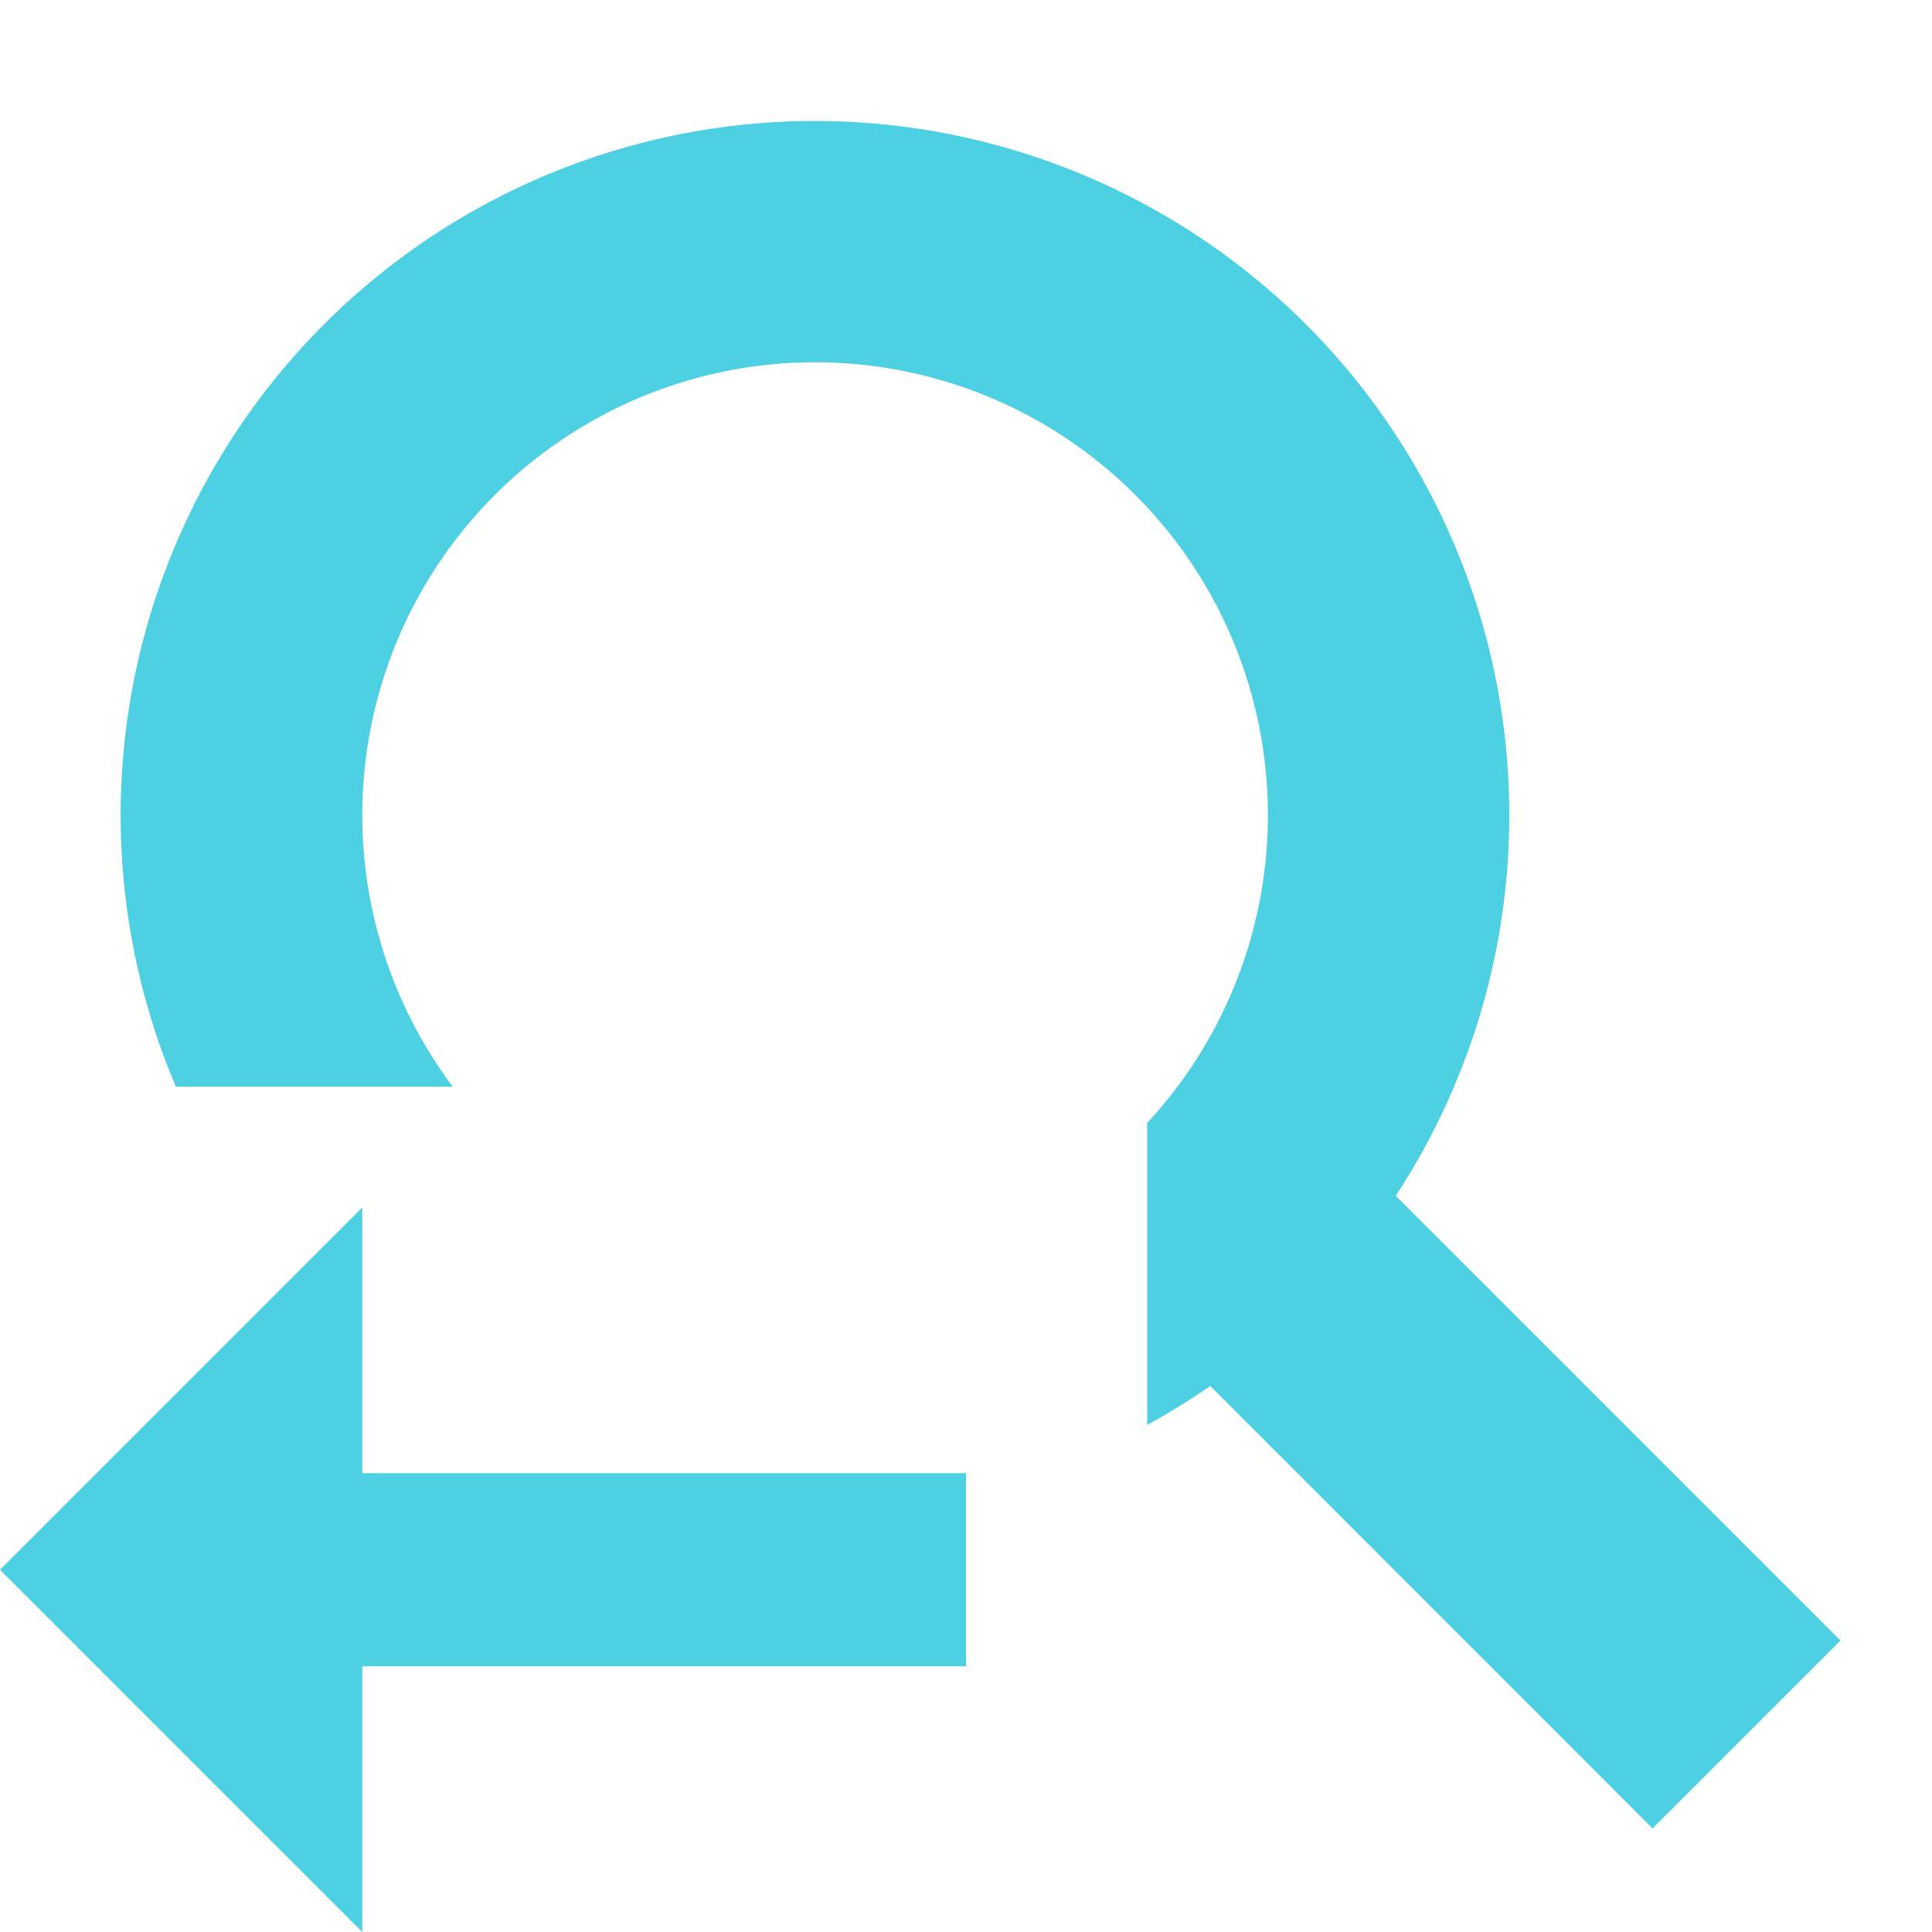 <svg xmlns="http://www.w3.org/2000/svg" width="16" height="16" ><g fill="#4DD0E1" fill-rule="evenodd"><path d="M9.5 11.801V9.3A3.75 3.75 0 1 0 3.75 9H1.457a5.75 5.75 0 1 1 10.102.903l3.683 3.683-1.556 1.556-3.663-3.664a6 6 0 0 1-.523.323"/><path d="M3 12.2h5v1.6H3V16l-3-3 3-3z"/></g></svg>